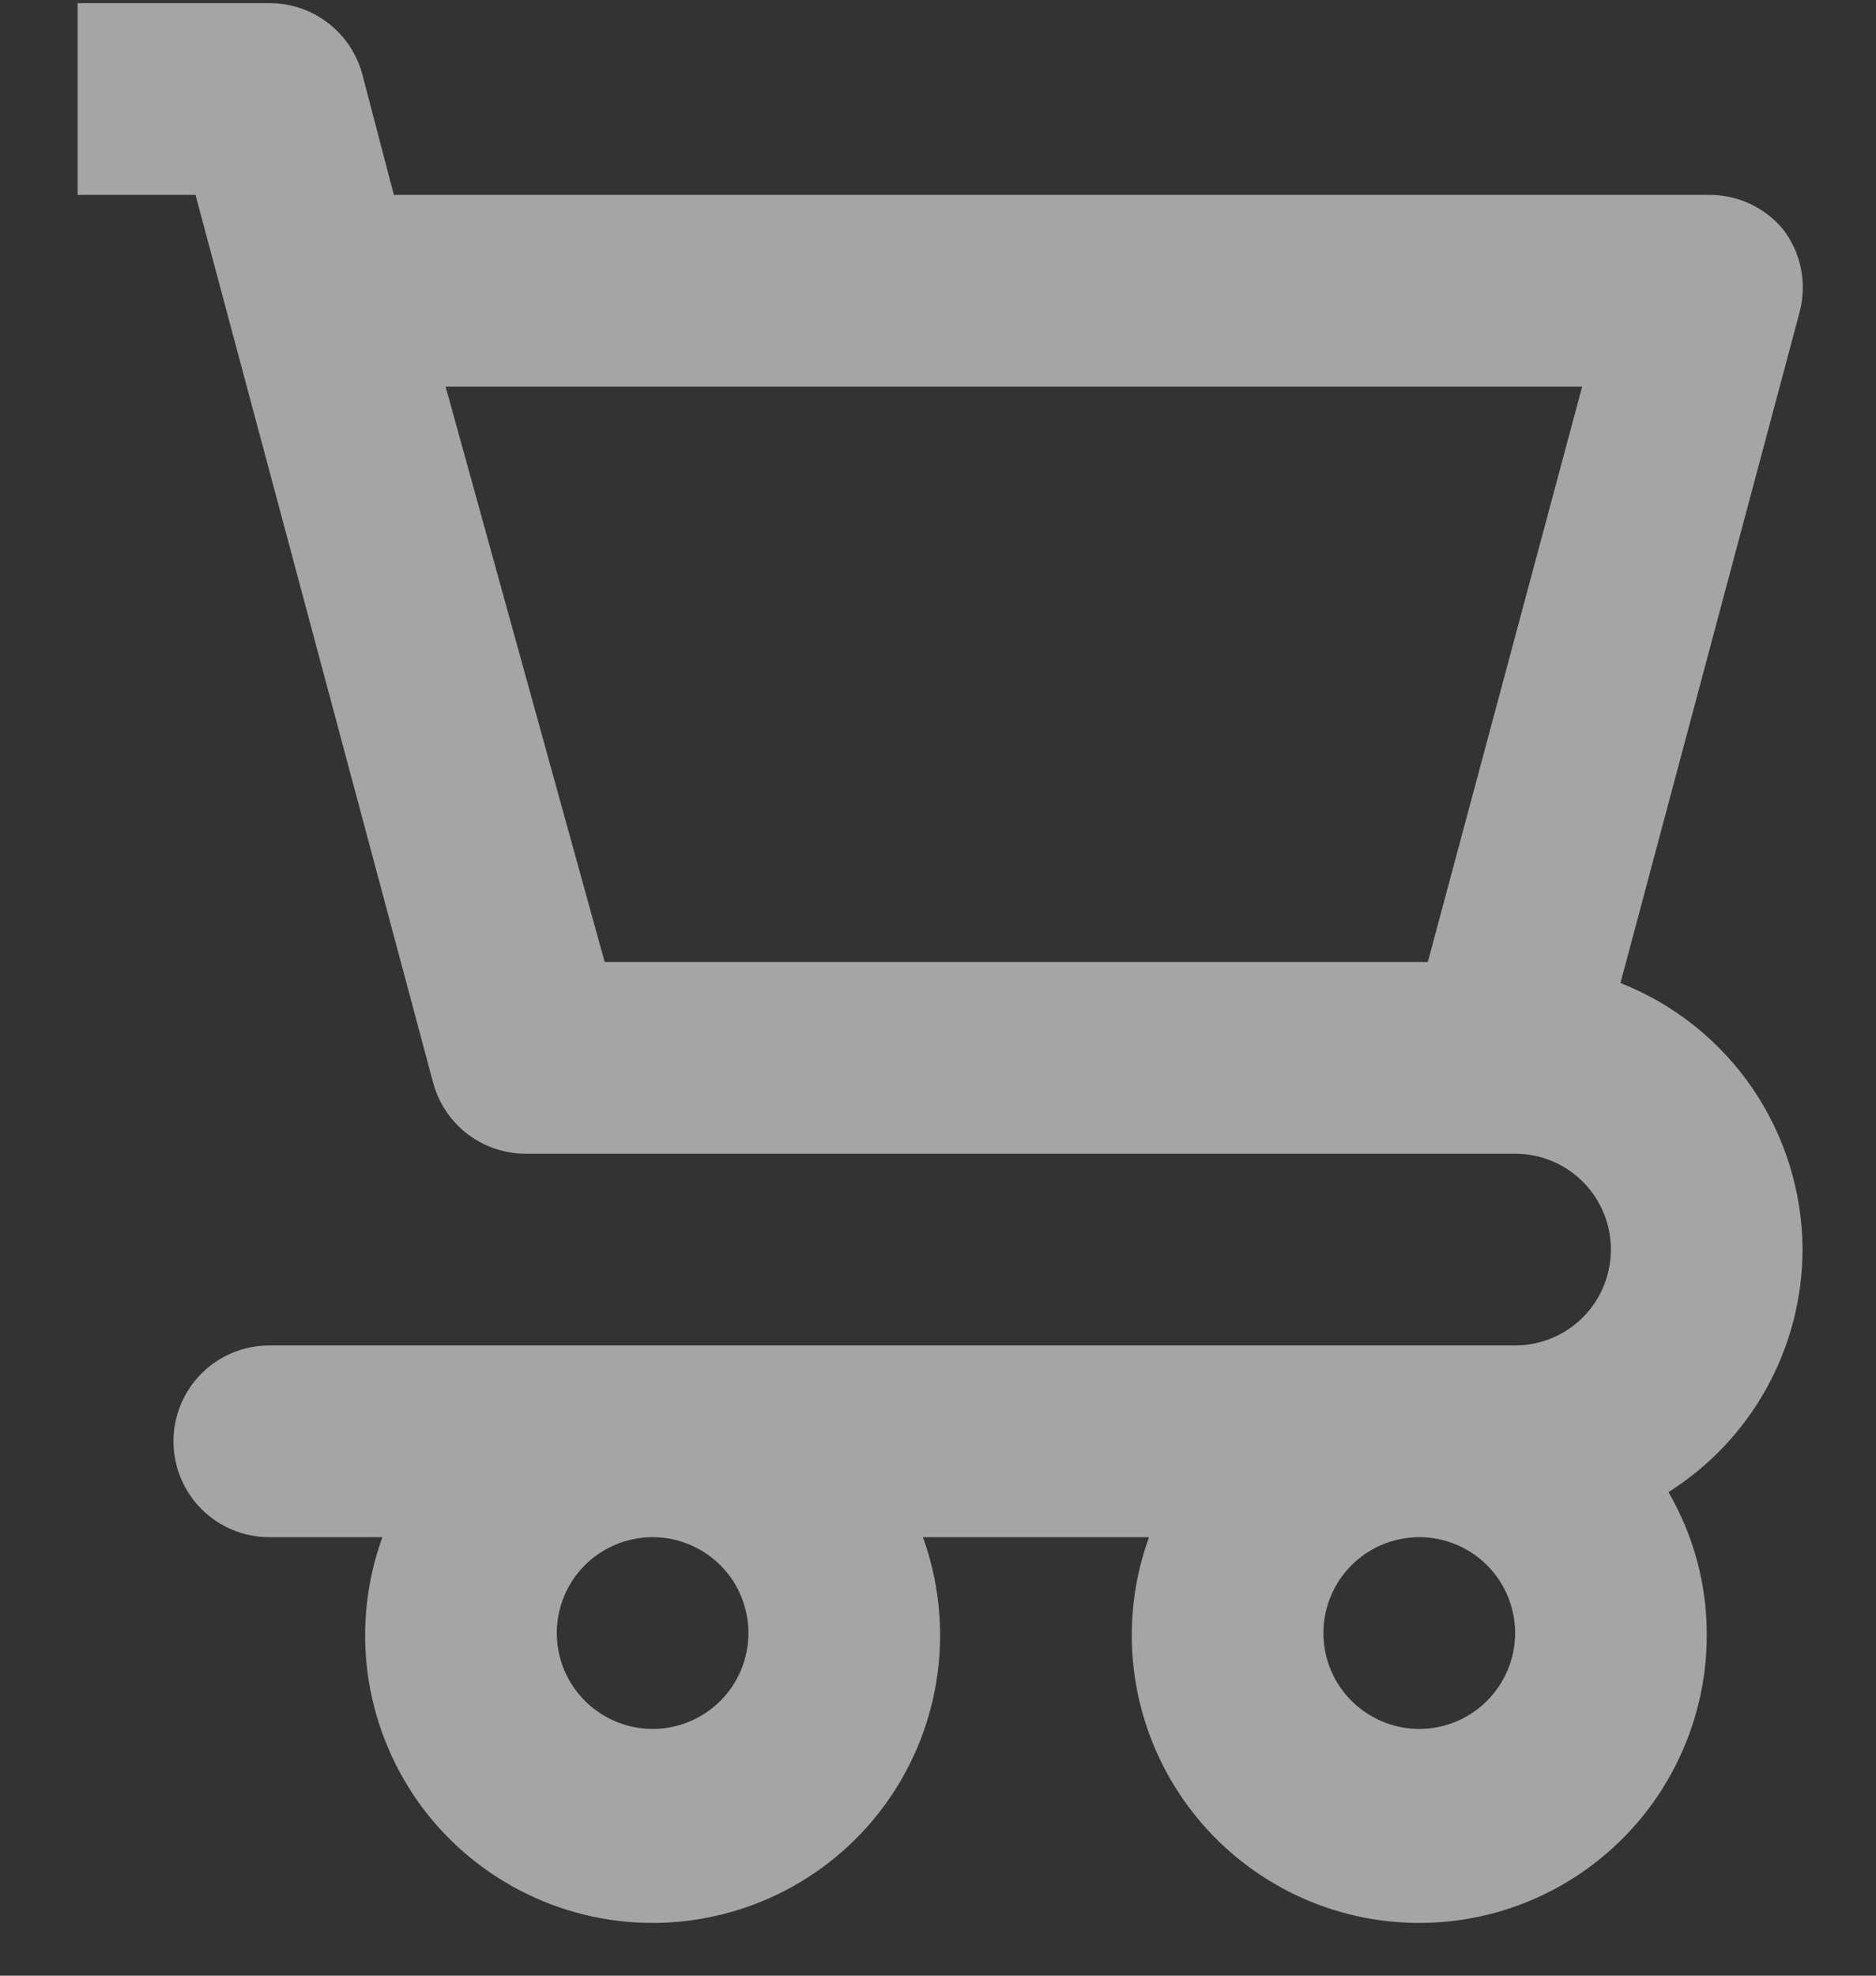 <svg width="19" height="20" viewBox="0 0 19 20" fill="none" xmlns="http://www.w3.org/2000/svg">
<rect x="0" y="0" width="19" height="20" fill="#333333" stroke="none"/>
<path d="M18.256 12.649C18.254 12.067 18.077 11.498 17.749 11.017C17.42 10.536 16.954 10.165 16.412 9.951L18.227 3.157C18.265 3.013 18.269 2.861 18.239 2.715C18.209 2.568 18.145 2.431 18.052 2.313C17.958 2.203 17.84 2.115 17.708 2.056C17.575 1.997 17.431 1.969 17.286 1.973H3.989L3.669 0.75C3.613 0.544 3.491 0.361 3.32 0.231C3.15 0.101 2.942 0.031 2.728 0.032H0.786V1.973H1.98L4.387 10.961C4.444 11.172 4.571 11.359 4.747 11.489C4.923 11.619 5.139 11.686 5.358 11.679H15.345C15.602 11.679 15.849 11.781 16.031 11.963C16.213 12.145 16.315 12.392 16.315 12.649C16.315 12.907 16.213 13.154 16.031 13.336C15.849 13.518 15.602 13.62 15.345 13.62H2.728C2.47 13.62 2.223 13.722 2.041 13.904C1.859 14.086 1.757 14.333 1.757 14.59C1.757 14.848 1.859 15.095 2.041 15.277C2.223 15.459 2.47 15.561 2.728 15.561H3.873C3.713 16.001 3.662 16.473 3.723 16.936C3.785 17.4 3.957 17.842 4.225 18.226C4.494 18.609 4.851 18.921 5.266 19.137C5.681 19.353 6.142 19.466 6.61 19.466C7.078 19.466 7.539 19.353 7.954 19.137C8.369 18.921 8.726 18.609 8.994 18.226C9.263 17.842 9.435 17.4 9.496 16.936C9.558 16.473 9.506 16.001 9.347 15.561H11.637C11.492 15.961 11.436 16.389 11.474 16.813C11.512 17.238 11.643 17.648 11.857 18.017C12.071 18.385 12.363 18.702 12.713 18.945C13.062 19.188 13.461 19.352 13.881 19.424C14.301 19.496 14.732 19.475 15.143 19.363C15.553 19.25 15.935 19.049 16.259 18.773C16.584 18.497 16.844 18.154 17.021 17.766C17.199 17.379 17.289 16.957 17.286 16.532C17.284 16.03 17.15 15.538 16.898 15.105C17.313 14.843 17.655 14.481 17.892 14.052C18.13 13.622 18.255 13.14 18.256 12.649ZM14.461 9.738H6.124L4.513 3.914H16.024L14.461 9.738ZM6.61 17.502C6.418 17.502 6.23 17.445 6.071 17.338C5.911 17.232 5.787 17.08 5.713 16.903C5.64 16.726 5.62 16.53 5.658 16.342C5.695 16.154 5.788 15.981 5.923 15.845C6.059 15.71 6.232 15.617 6.42 15.58C6.609 15.542 6.804 15.561 6.981 15.635C7.158 15.708 7.31 15.833 7.417 15.992C7.523 16.152 7.58 16.34 7.58 16.532C7.58 16.789 7.478 17.036 7.296 17.218C7.114 17.4 6.867 17.502 6.61 17.502ZM14.374 17.502C14.182 17.502 13.995 17.445 13.835 17.338C13.675 17.232 13.551 17.08 13.477 16.903C13.404 16.726 13.385 16.53 13.422 16.342C13.46 16.154 13.552 15.981 13.688 15.845C13.824 15.71 13.996 15.617 14.185 15.58C14.373 15.542 14.568 15.561 14.746 15.635C14.923 15.708 15.075 15.833 15.181 15.992C15.288 16.152 15.345 16.34 15.345 16.532C15.345 16.789 15.242 17.036 15.06 17.218C14.878 17.4 14.632 17.502 14.374 17.502Z" fill="white" fill-opacity="0.56"/>
</svg>
